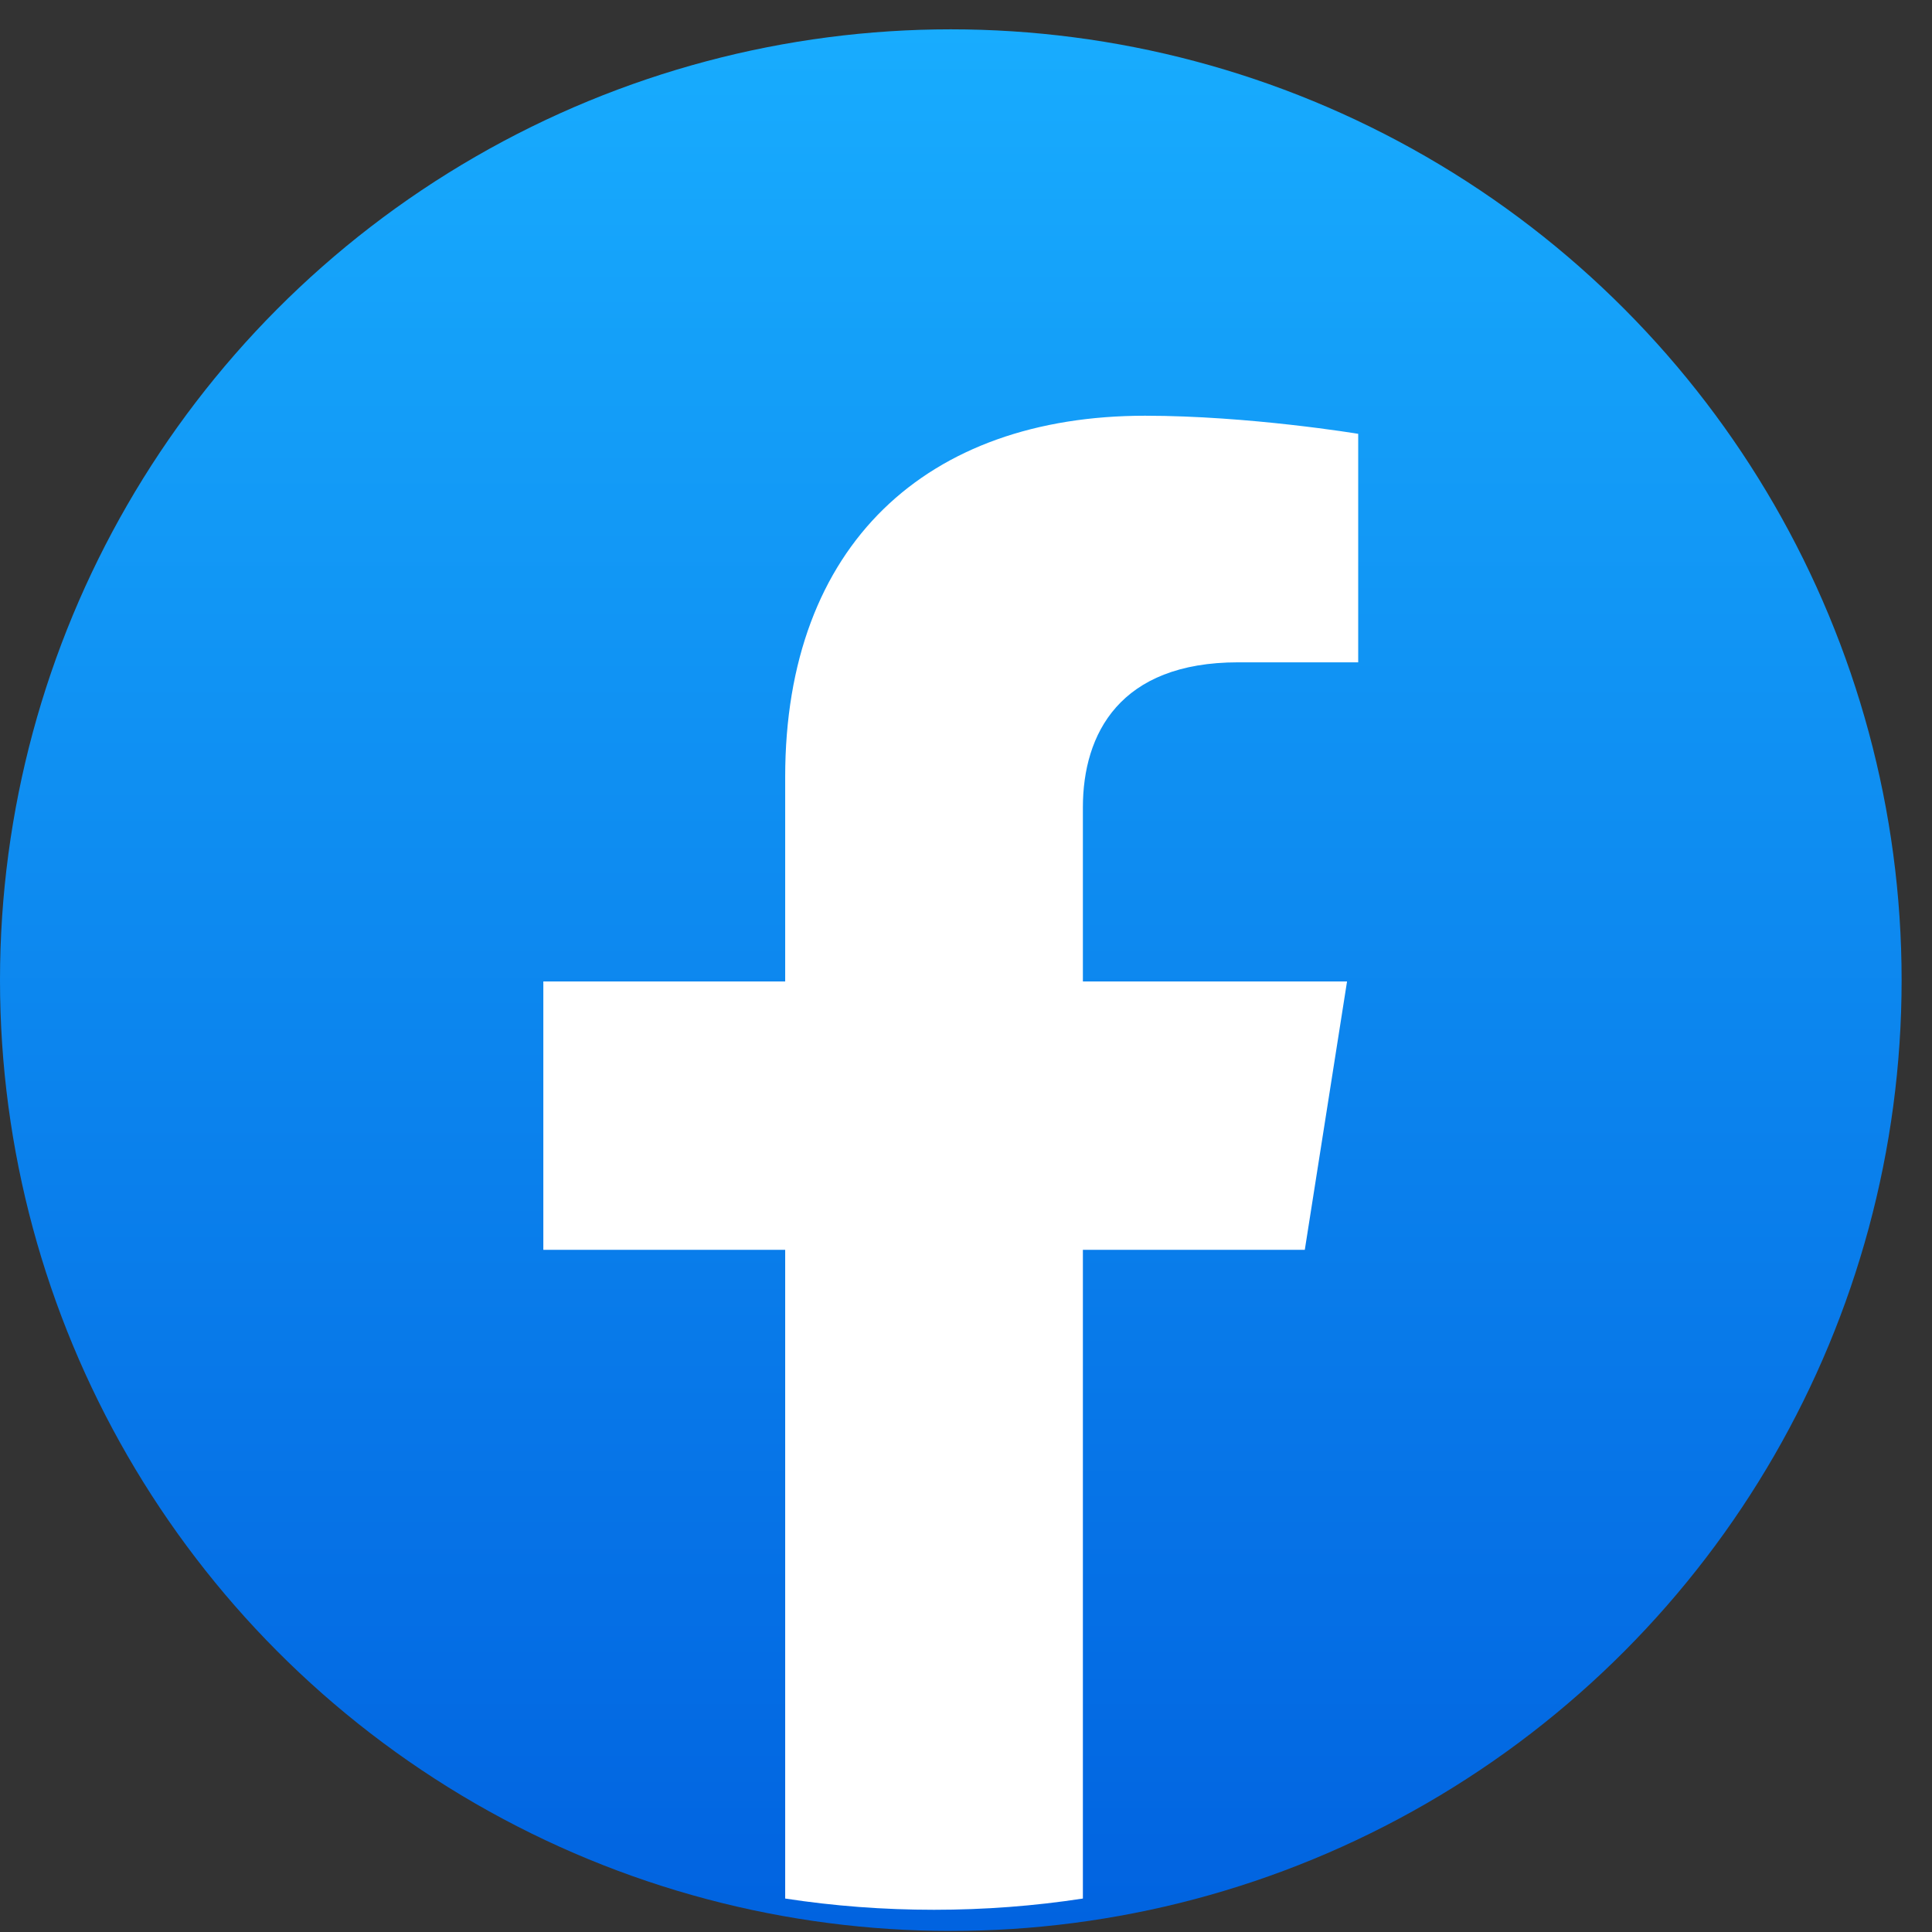 <svg width="22" height="22" viewBox="0 0 22 22" fill="none" xmlns="http://www.w3.org/2000/svg">
<rect x="0" y="0" width="22" height="22" fill="#333333" stroke="none"/>
<circle cx="10.827" cy="11.161" r="10.827" fill="url(#paint0_linear_3080_1220)"/>
<path d="M14.858 14.232L15.339 11.176H12.331V9.194C12.331 8.357 12.75 7.542 14.098 7.542H15.466V4.94C15.466 4.94 14.225 4.734 13.039 4.734C10.56 4.734 8.941 6.198 8.941 8.847V11.176H6.187L6.187 14.232H8.941V21.619C9.494 21.704 10.06 21.747 10.636 21.747C11.212 21.747 11.778 21.704 12.331 21.619V14.232H14.858Z" fill="white"/>
<defs>
<linearGradient id="paint0_linear_3080_1220" x1="10.827" y1="0.334" x2="10.827" y2="21.923" gradientUnits="userSpaceOnUse">
<stop stop-color="#18ACFE"/>
<stop offset="1" stop-color="#0163E0"/>
</linearGradient>
</defs>
</svg>
